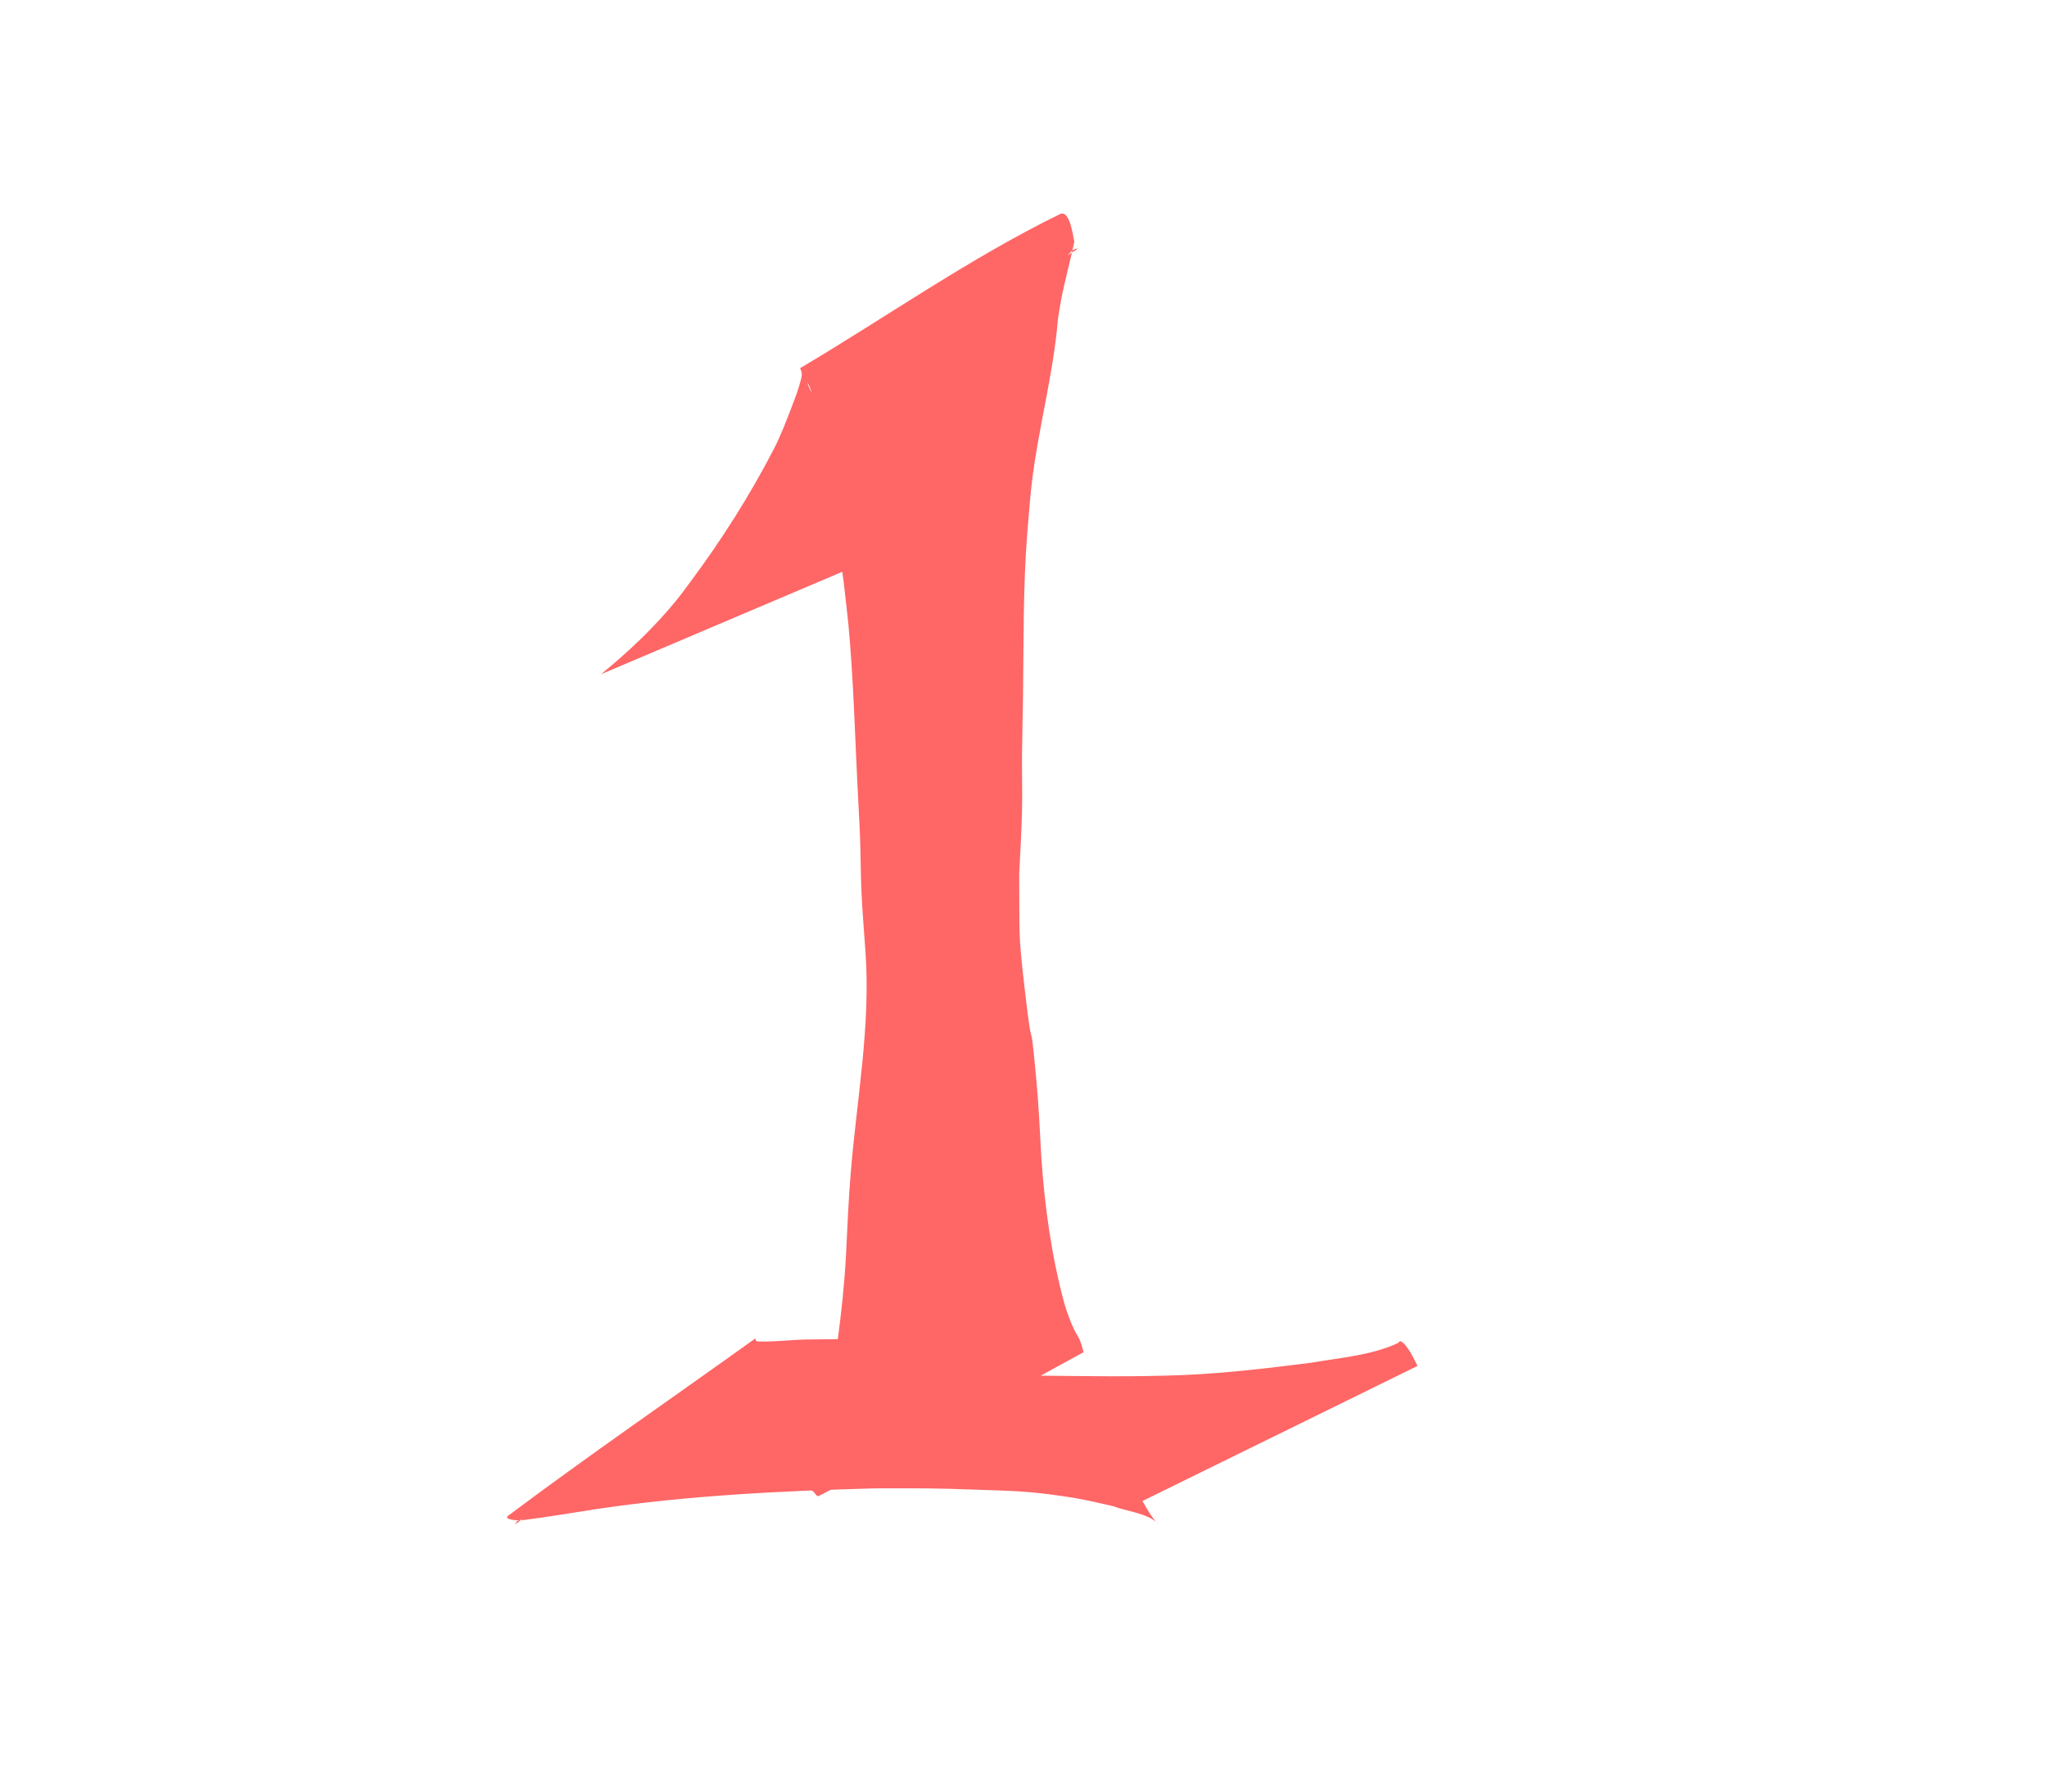 <?xml version="1.0" encoding="UTF-8" standalone="no"?>
<!-- Created with Inkscape (http://www.inkscape.org/) -->

<svg
   width="185.871mm"
   height="162.785mm"
   viewBox="0 0 185.871 162.785"
   version="1.1"
   id="svg1"
   xml:space="preserve"
   sodipodi:docname="N.1.svg"
   inkscape:version="1.4.2 (ebf0e940, 2025-05-08)"
   xmlns:inkscape="http://www.inkscape.org/namespaces/inkscape"
   xmlns:sodipodi="http://sodipodi.sourceforge.net/DTD/sodipodi-0.dtd"
   xmlns="http://www.w3.org/2000/svg"
   xmlns:svg="http://www.w3.org/2000/svg"><sodipodi:namedview
     id="namedview1"
     pagecolor="#ffffff"
     bordercolor="#666666"
     borderopacity="1.0"
     inkscape:showpageshadow="2"
     inkscape:pageopacity="0.0"
     inkscape:pagecheckerboard="0"
     inkscape:deskcolor="#d1d1d1"
     inkscape:document-units="mm"
     showgrid="false"
     inkscape:zoom="0.94803661"
     inkscape:cx="345.9782"
     inkscape:cy="303.25833"
     inkscape:window-width="1512"
     inkscape:window-height="922"
     inkscape:window-x="0"
     inkscape:window-y="32"
     inkscape:window-maximized="1"
     inkscape:current-layer="svg1"
     showguides="true" /><defs
     id="defs1" /><path
     style="opacity:0.6;fill:#ff0000;stroke-width:0.529;stroke-linecap:round"
     id="path5"
     d="m 79.725,50.552 c 0.271,-1.238 1.073,-2.343 1.739,-3.392 1.22,-1.92 0.972,-1.515 2.359,-3.454 2.238,-3.234 3.914,-6.809 6.009,-10.131 0.432,-0.685 0.895,-1.349 1.342,-2.023 1.067,-1.66 2.27,-3.227 3.37,-4.864 0.679,-1.009 1.32,-2.026 2.041,-3.008 0.2,-0.257 0.573,-0.81 0.899,-0.998 0.112,-0.064 0.488,-0.146 0.378,-0.079 -6.142,3.691 -21.742,20.894 -24.585,12.079 0.482,0.709 0.559,1.63 0.713,2.45 0.327,1.74 0.19,0.901 0.436,2.818 0.051,0.585 0.097,1.171 0.154,1.756 0.065,0.658 0.108,1.319 0.213,1.971 0.348,2.168 0.723,3.041 1.168,5.293 0.65,3.288 0.693,4.347 1.08,7.775 0.433,4.718 0.573,9.456 0.798,14.186 0.08,1.685 0.188,3.368 0.252,5.054 0.066,1.725 0.057,3.453 0.139,5.177 0.085,1.792 0.241,3.58 0.362,5.369 0.463,6.69 -0.795,13.293 -1.339,19.929 -0.214,2.611 -0.313,5.033 -0.442,7.645 -0.286,5.241 -1.128,10.42 -1.966,15.594 -0.271,1.075 -0.324,2.221 -0.684,3.276 -0.003,0.008 -0.284,0.867 -0.611,0.667 -0.294,-0.18 -0.449,-0.525 -0.674,-0.787 7.734,-4.332 15.467,-8.665 23.201,-12.997 -0.337,0.111 -0.663,0.263 -1.011,0.333 -0.761,0.155 -3.354,0.381 -3.961,0.438 -0.416,0.039 -5.165,0.47 -5.461,0.496 -0.907,0.065 -1.814,0.128 -2.722,0.193 -0.878,0.063 -1.756,0.141 -2.635,0.19 -2.317,0.13 -4.641,0.108 -6.961,0.143 -1.5,0.021 -3.003,0.231 -4.504,0.183 -0.245,-0.091 -0.159,-0.005 -0.235,-0.278 -7.484,5.369 -15.081,10.585 -22.453,16.108 -0.435,0.326 0.753,0.43 1.119,0.422 2.313,-0.278 4.614,-0.684 6.918,-1.037 8.371,-1.243 16.826,-1.645 25.274,-1.877 4.729,0.004 4.712,-0.038 9.354,0.124 3.405,0.119 4.45,0.12 7.667,0.578 1.901,0.27 2.835,0.515 4.625,0.921 1.179,0.464 2.965,0.597 3.956,1.49 0.027,0.038 0.113,0.147 0.082,0.113 -0.574,-0.617 -0.976,-1.349 -1.389,-2.077 0,0 24.974,-12.268 24.974,-12.268 v 0 c -0.268,-0.526 -0.964,-2.046 -1.556,-2.246 -0.085,-0.029 -0.142,0.109 -0.213,0.164 -2.399,1.126 -5.313,1.342 -7.878,1.791 -3.784,0.477 -7.568,0.939 -11.382,1.108 -4.709,0.209 -9.431,0.102 -14.142,0.058 -6.733,-0.2 -13.52,-0.402 -20.122,-1.87 -1.343,-0.351 -2.679,-0.772 -4.043,-1.016 -0.612,-0.047 0.128,0.234 -0.054,0.367 -7.45,5.453 -15.049,10.698 -22.574,16.048 0.288,-0.429 0.088,-0.248 0.652,-0.478 2.093,-0.613 4.185,-1.254 6.322,-1.697 4.586,-0.984 9.194,-1.98 13.912,-1.984 1.791,0.074 3.603,0.096 5.317,0.703 0.293,0.104 0.571,0.248 0.836,0.411 0.205,0.126 0.351,0.558 0.565,0.449 8.115,-4.157 16.025,-8.702 24.038,-13.053 -0.105,-0.346 -0.186,-0.7 -0.314,-1.038 -0.118,-0.313 -0.325,-0.586 -0.475,-0.885 -0.384,-0.768 -0.672,-1.572 -0.927,-2.393 -1.2,-4.386 -1.815,-8.897 -2.126,-13.429 -0.132,-2.436 -0.234,-4.755 -0.465,-7.187 -0.654,-6.89 -0.199,-0.793 -1.042,-8.066 -0.61,-5.264 -0.452,-4.885 -0.497,-10.408 0.085,-1.897 0.21,-3.792 0.254,-5.69 0.041,-1.751 -0.013,-3.503 0.002,-5.254 0.015,-1.744 0.067,-3.488 0.09,-5.232 0.066,-4.923 -0.002,-9.854 0.382,-14.767 0.138,-1.53 0.235,-3.065 0.415,-4.591 0.591,-4.992 1.96,-9.852 2.371,-14.868 0.097,-0.588 0.178,-1.179 0.29,-1.764 0.336,-1.766 0.829,-3.499 1.195,-5.258 -0.11,-0.634 -0.429,-2.959 -1.298,-2.533 -8.214,4.019 -15.731,9.33 -23.597,13.994 0.162,0.342 0.199,0.59 0.092,0.973 -0.198,0.824 -0.487,1.583 -0.791,2.374 -0.526,1.372 -1.039,2.75 -1.718,4.056 -2.174,4.195 -4.711,8.194 -7.533,11.985 -0.446,0.588 -0.869,1.195 -1.339,1.765 -2.019,2.453 -4.335,4.642 -6.794,6.646 z" /><rect
     style="opacity:0.6;fill:none;stroke:none;stroke-width:0.529;stroke-linecap:round"
     id="rect1"
     width="185.871"
     height="162.785"
     x="0"
     y="7.6293945e-06" /></svg>
